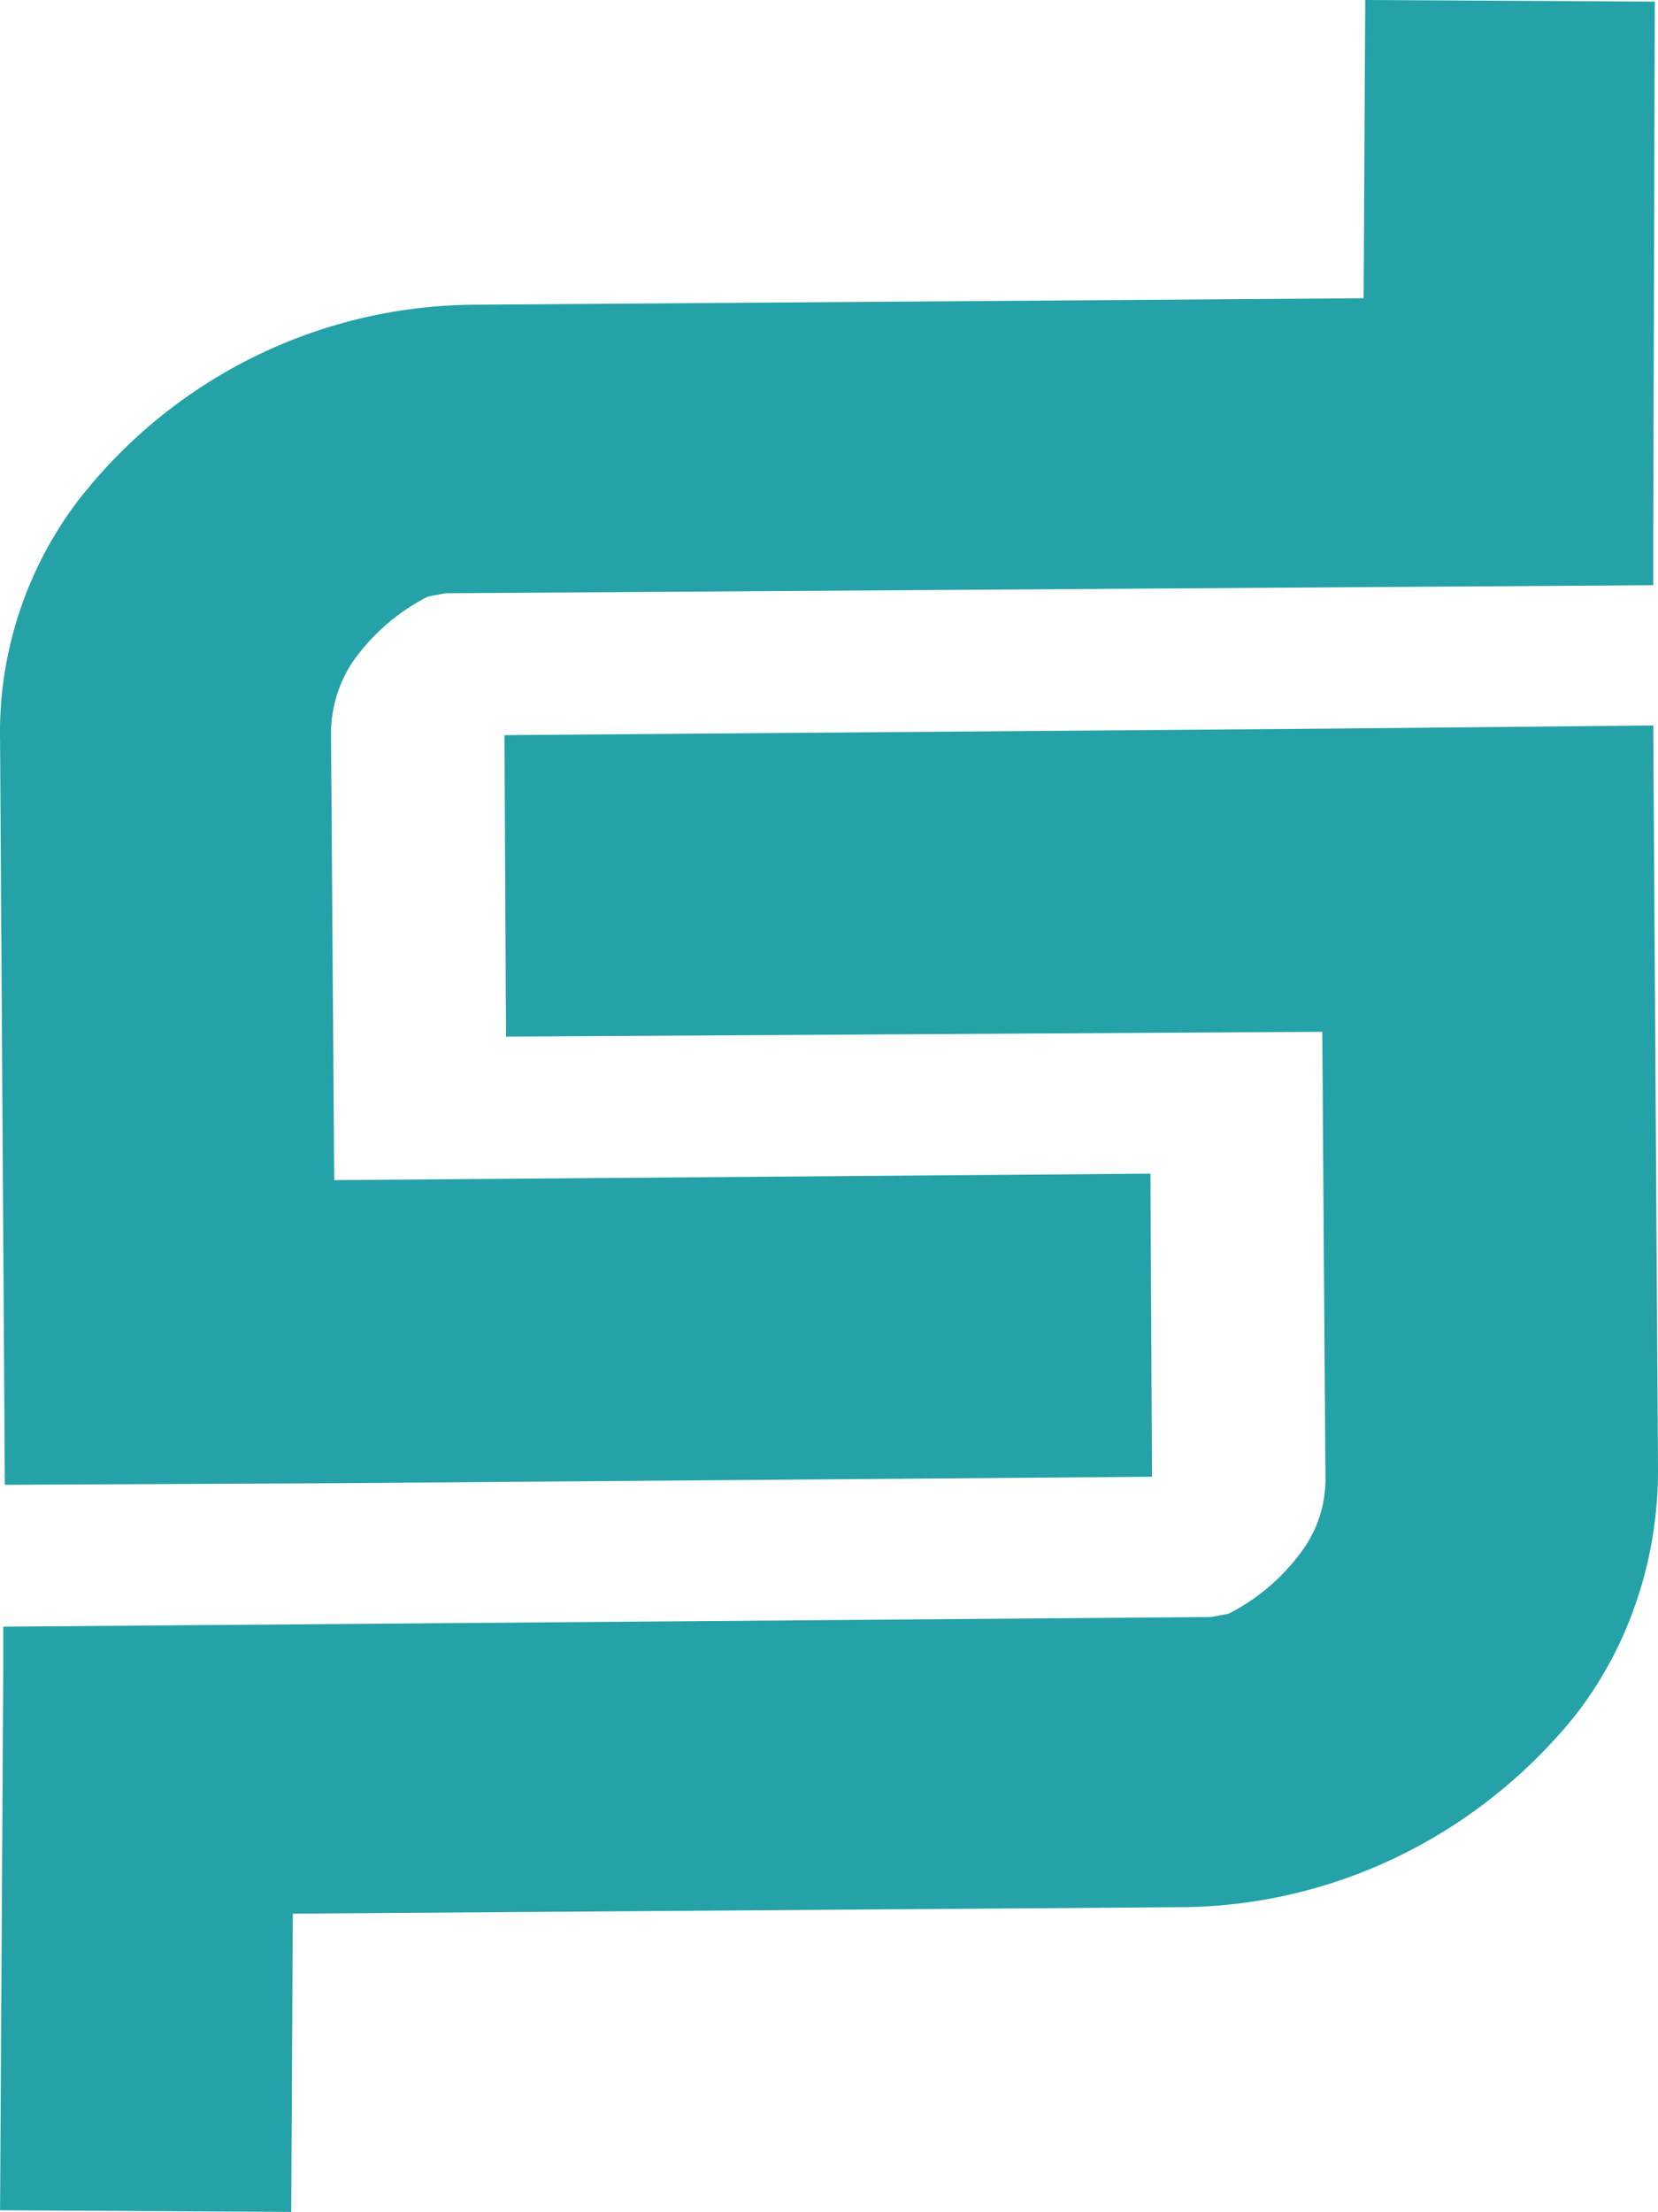 <svg xmlns="http://www.w3.org/2000/svg" viewBox="787.802 80.149 560.431 747.583">
  <defs>
    <style>
      .cls-1 {
        fill: #24a2a7;
      }
    </style>
  </defs>
  <g id="logo" transform="translate(787.806 80.149)">
    <path id="Path_1" data-name="Path 1" class="cls-1" d="M445.854,46.09l-275.364,2.18.538,101.894,275.9-1.635L448,299.462a40.909,40.909,0,0,1-7.53,23.975,69.665,69.665,0,0,1-25.278,21.8l-5.916,1.09L1.076,349.591v15.257h0L0,546.84l98.421.545.538-100.8,299.029-2.18c50.555,0,98.421-22.34,131.766-61.572l2.689-3.269c18.286-23.43,27.967-52.854,27.967-82.823L558.8,45Z" transform="translate(0.017 200.199)"/>
    <path id="Path_2" data-name="Path 2" class="cls-1" d="M114.035,501.295l275.364-2.18-.538-102.438-275.9,2.18-1.076-150.933a43.9,43.9,0,0,1,7.529-24.52,69.665,69.665,0,0,1,25.278-21.8l5.916-1.09,408.206-2.724V182.537h0L559.351.545,461.468,0l-.538,100.8-299.566,2.18A170.745,170.745,0,0,0,30.135,164.555l-2.689,3.269A129.57,129.57,0,0,0,.017,250.1L1.631,501.84Z" transform="translate(0)"/>
  </g>
</svg>
